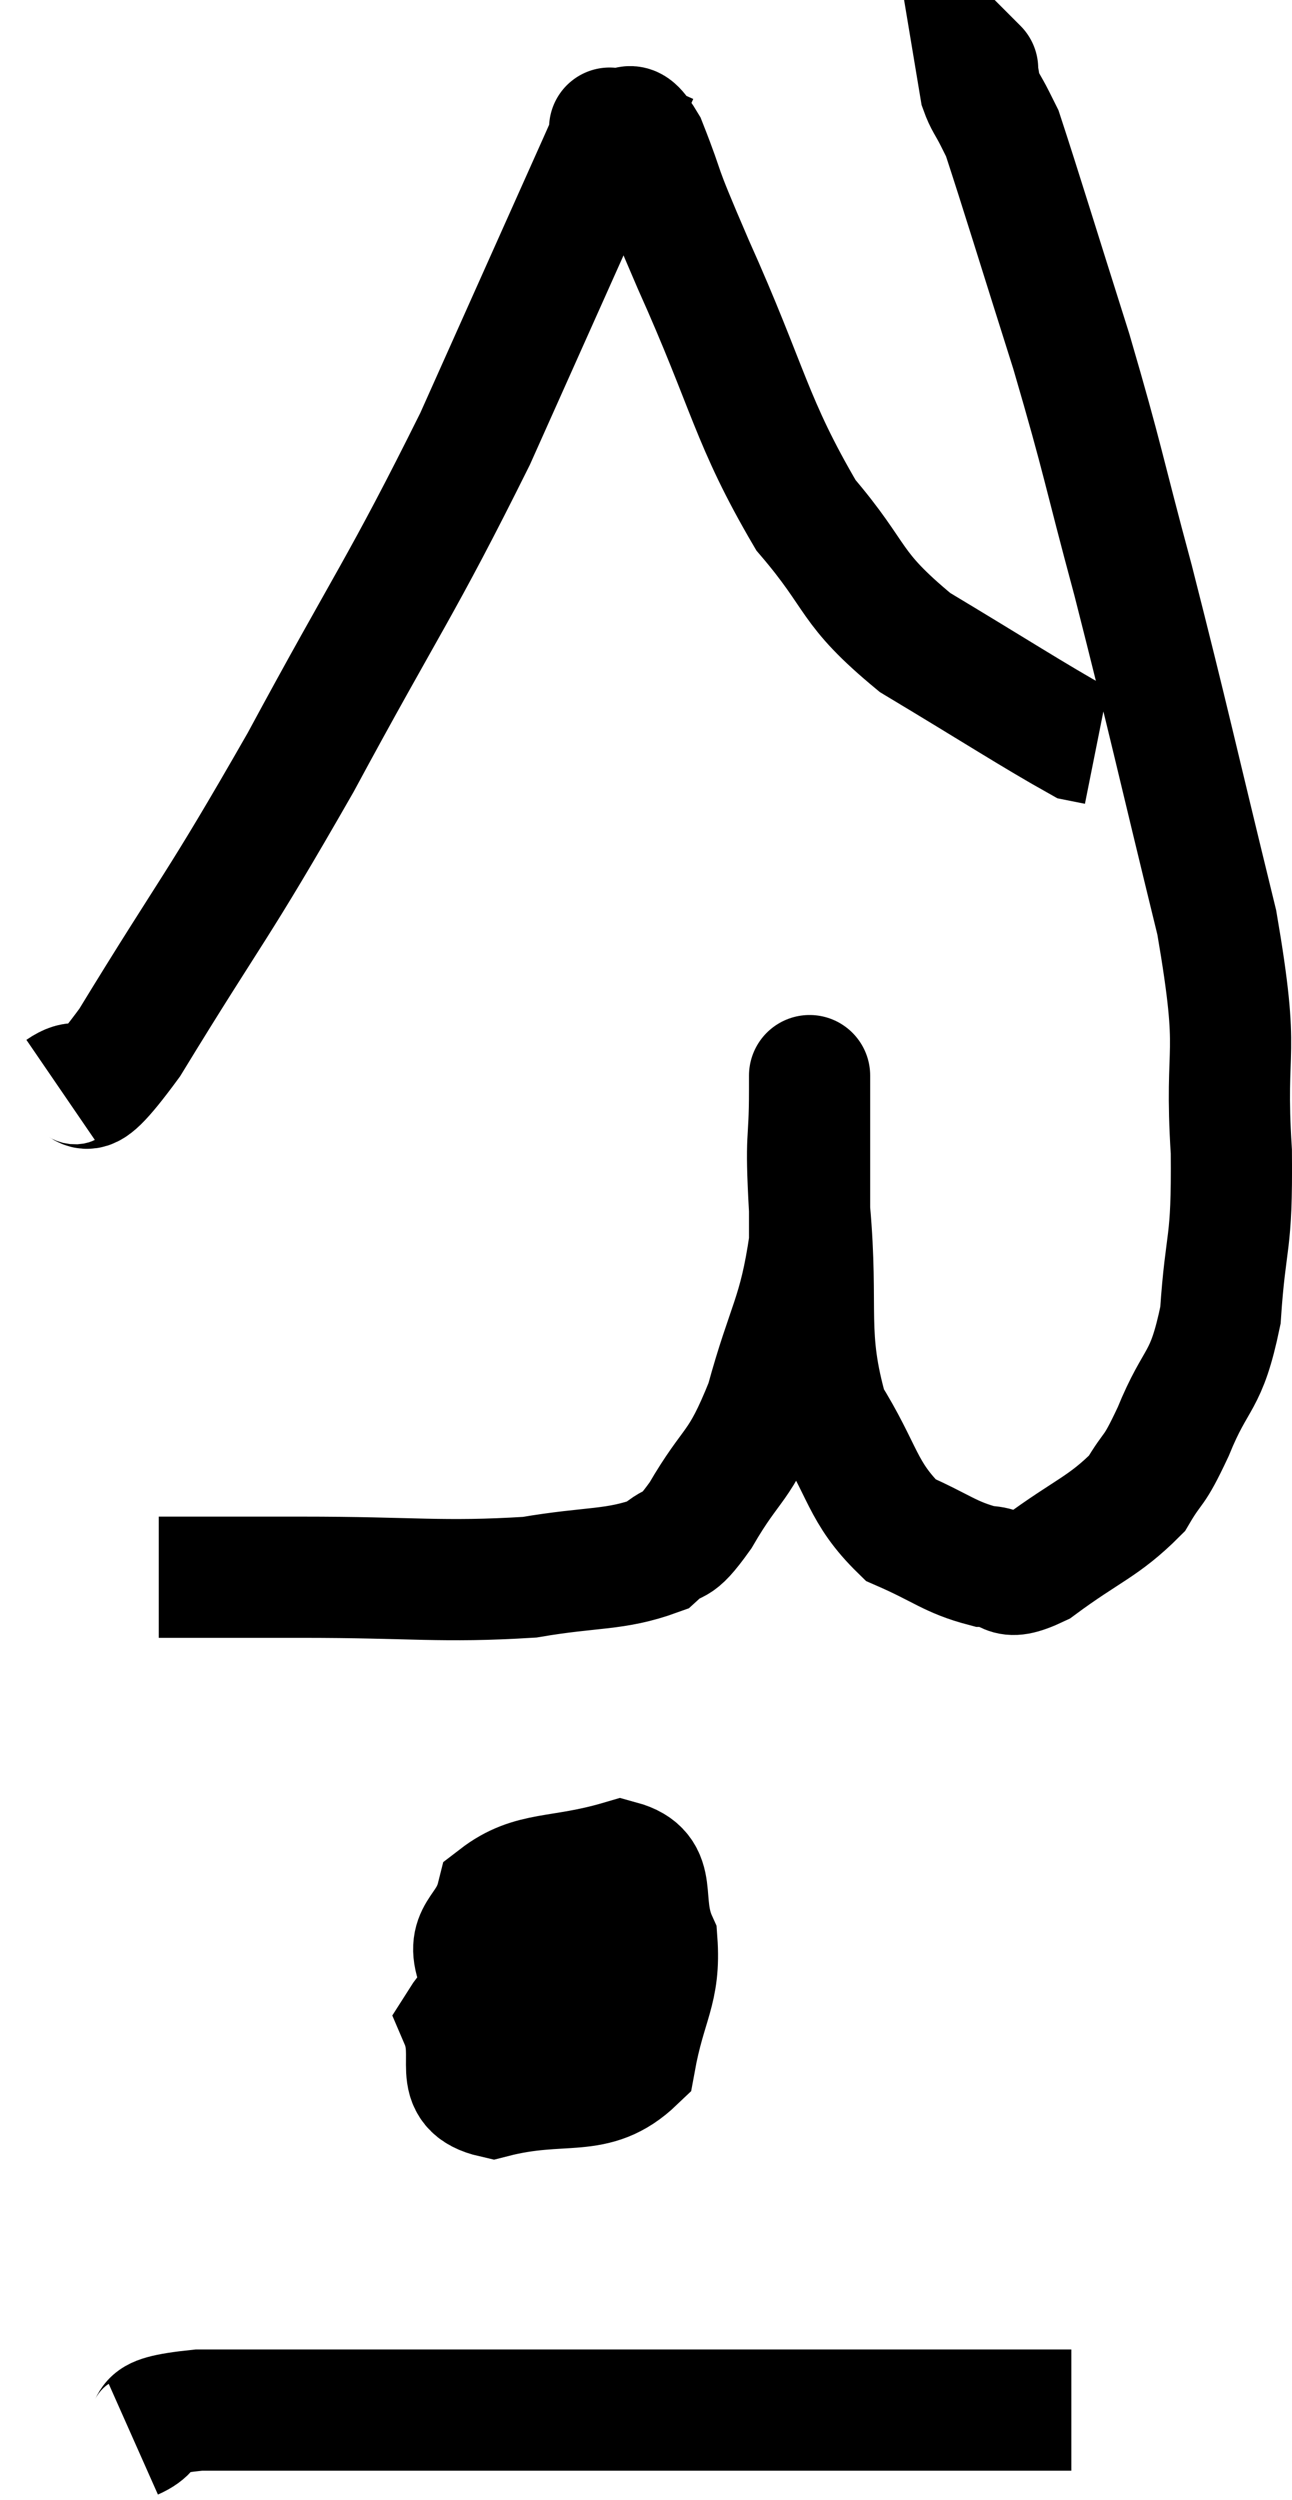<svg xmlns="http://www.w3.org/2000/svg" viewBox="9.38 4.82 21.321 41.24" width="21.321" height="41.24"><path d="M 12 30.84 C 13.17 30.84, 12.81 30.84, 14.34 30.84 C 16.23 30.84, 16.65 30.93, 18.12 30.84 C 19.17 30.66, 19.515 30.735, 20.22 30.48 C 20.58 30.15, 20.49 30.45, 20.94 29.82 C 21.48 28.89, 21.57 29.085, 22.02 27.96 C 22.38 26.64, 22.56 26.55, 22.74 25.32 C 22.74 24.18, 22.74 23.685, 22.74 23.04 C 22.74 22.89, 22.74 22.815, 22.74 22.74 C 22.74 22.74, 22.74 22.725, 22.74 22.74 C 22.74 22.77, 22.74 22.29, 22.74 22.8 C 22.74 23.79, 22.665 23.445, 22.74 24.78 C 22.89 26.46, 22.665 26.82, 23.04 28.14 C 23.64 29.1, 23.595 29.43, 24.24 30.06 C 24.93 30.36, 25.05 30.51, 25.62 30.66 C 26.07 30.66, 25.89 30.96, 26.52 30.66 C 27.33 30.06, 27.585 30.015, 28.14 29.46 C 28.44 28.95, 28.395 29.175, 28.74 28.44 C 29.13 27.48, 29.28 27.675, 29.52 26.52 C 29.61 25.17, 29.715 25.44, 29.7 23.82 C 29.58 21.93, 29.865 22.395, 29.46 20.04 C 28.77 17.22, 28.68 16.755, 28.08 14.4 C 27.57 12.51, 27.6 12.465, 27.06 10.62 C 26.49 8.82, 26.235 7.98, 25.92 7.02 C 25.86 6.9, 25.83 6.84, 25.8 6.78 C 25.8 6.78, 25.86 6.9, 25.8 6.78 C 25.68 6.54, 25.635 6.51, 25.56 6.3 C 25.53 6.12, 25.515 6.03, 25.5 5.94 C 25.5 5.94, 25.5 5.94, 25.5 5.94 C 25.5 5.94, 25.53 5.97, 25.5 5.94 L 25.38 5.82" fill="none" stroke="black" stroke-width="2"></path><path d="M 10.38 22.8 C 10.95 22.41, 10.53 23.37, 11.52 22.02 C 12.93 19.71, 12.915 19.89, 14.34 17.4 C 15.78 14.73, 15.99 14.535, 17.22 12.06 C 18.24 9.78, 18.69 8.775, 19.26 7.5 C 19.38 7.23, 19.44 7.095, 19.5 6.96 C 19.5 6.96, 19.365 6.9, 19.5 6.96 C 19.77 7.08, 19.71 6.645, 20.04 7.2 C 20.43 8.19, 20.16 7.65, 20.82 9.18 C 21.75 11.25, 21.765 11.76, 22.68 13.32 C 23.58 14.37, 23.355 14.49, 24.48 15.42 C 25.83 16.23, 26.43 16.62, 27.18 17.04 C 27.33 17.07, 27.405 17.085, 27.48 17.1 L 27.48 17.1" fill="none" stroke="black" stroke-width="2"></path><path d="M 20.88 37.14 C 19.92 37.14, 19.935 36.885, 18.96 37.14 C 17.97 37.65, 17.34 37.59, 16.98 38.16 C 17.25 38.79, 16.8 39.255, 17.52 39.42 C 18.69 39.12, 19.185 39.465, 19.86 38.82 C 20.04 37.83, 20.28 37.665, 20.22 36.84 C 19.92 36.18, 20.28 35.7, 19.62 35.52 C 18.6 35.82, 18.165 35.67, 17.58 36.12 C 17.43 36.72, 17.025 36.69, 17.28 37.32 C 17.94 37.98, 17.97 38.565, 18.6 38.64 C 19.2 38.13, 19.5 38.025, 19.8 37.62 C 19.8 37.32, 19.875 37.23, 19.8 37.02 C 19.65 36.9, 19.695 36.675, 19.5 36.78 C 19.26 37.11, 19.14 37.2, 19.02 37.44 L 19.02 37.74" fill="none" stroke="black" stroke-width="2"></path><path d="M 11.58 45.06 C 12.12 44.82, 11.49 44.7, 12.66 44.58 C 14.46 44.58, 13.59 44.58, 16.26 44.58 C 19.8 44.58, 20.835 44.58, 23.34 44.58 C 24.81 44.58, 25.35 44.58, 26.28 44.58 L 27.06 44.58" fill="none" stroke="black" stroke-width="2"></path></svg>